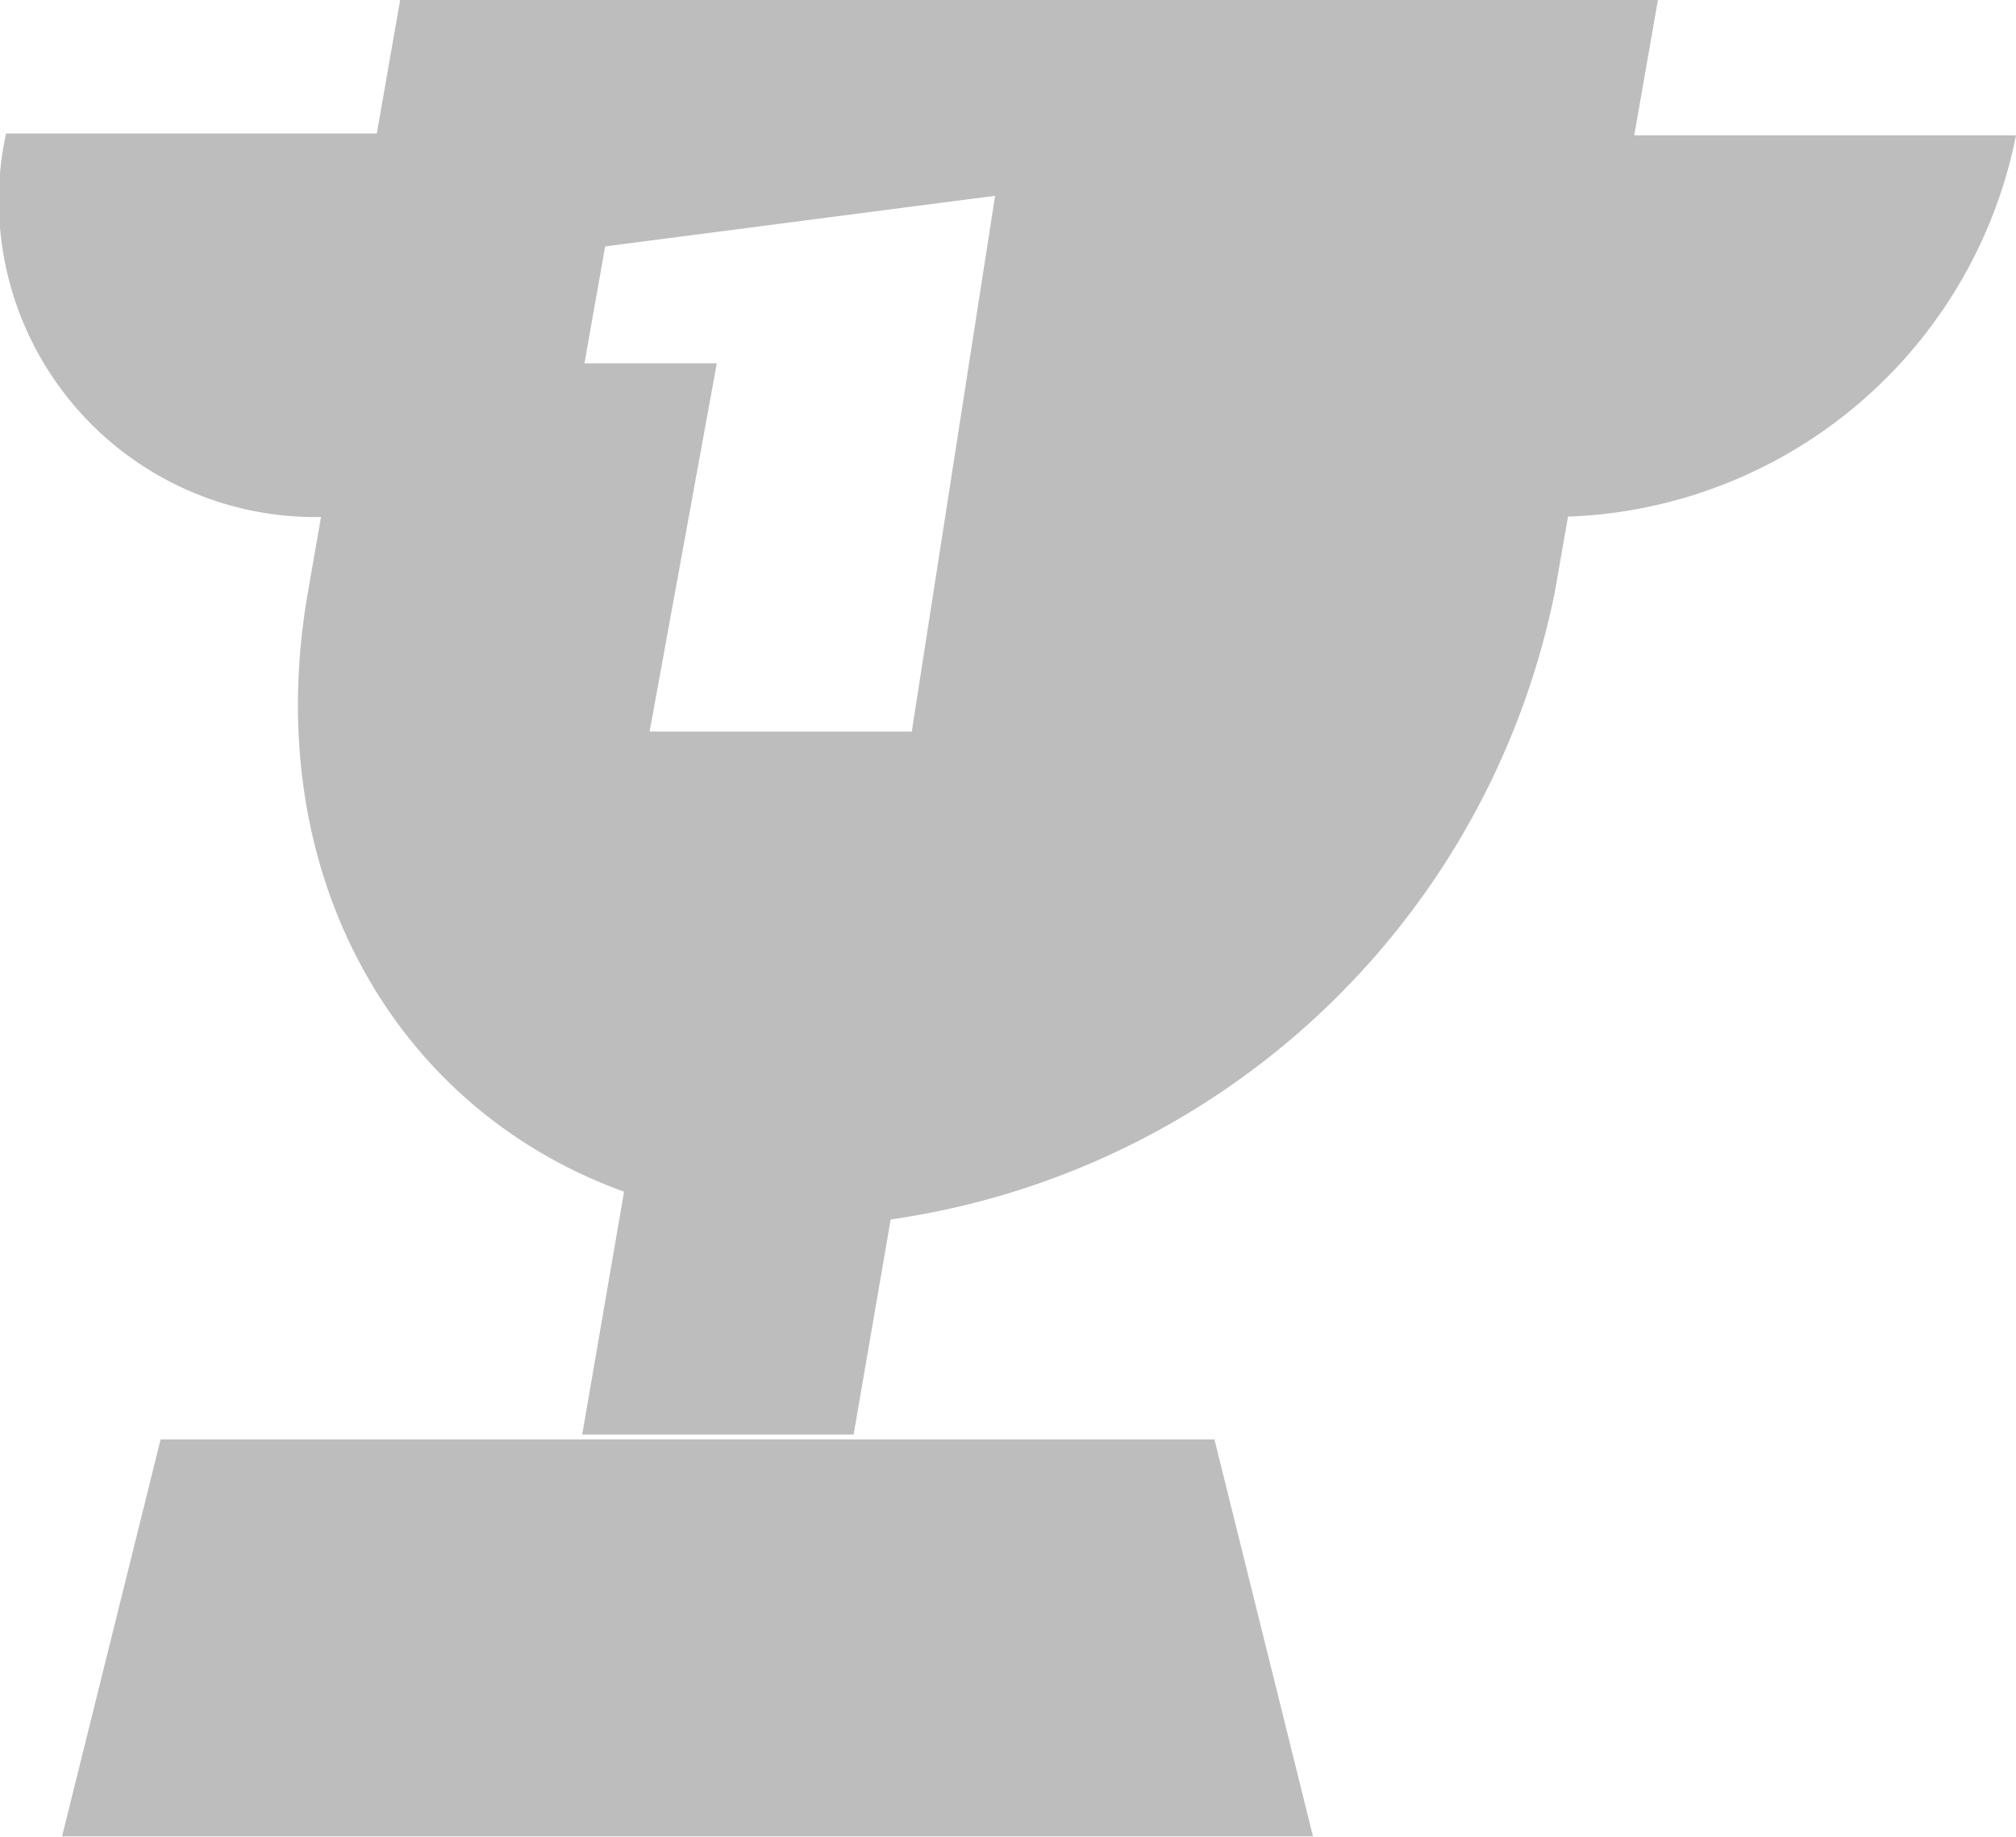 <svg xmlns="http://www.w3.org/2000/svg" width="45" height="41" viewBox="0 0 45 41">
  <defs>
    <style>
      .cls-1 {
        fill: #bdbdbd;
        fill-rule: evenodd;
      }
    </style>
  </defs>
  <path class="cls-1" d="M331,1600.02a10.578,10.578,0,0,1-9.956,8.51H321l-0.295,1.69h0a17.681,17.681,0,0,1-14.824,14l-0.827,4.8h-6.058l0.934-5.42c-5.178-1.87-8.143-7.17-7.057-13.38h0l0.292-1.68a7.063,7.063,0,0,1-7.03-8.56h8.276l0.521-2.98h28.075l-0.528,3.02H331Zm-31.492,2.48-0.462,2.61H302l-1.5,8.22h5.852l1.86-11.96Zm13.6,26.63,2.2,8.86H287.385l2.2-8.86H313.1Z" transform="translate(-286 -1597)"/>
</svg>
